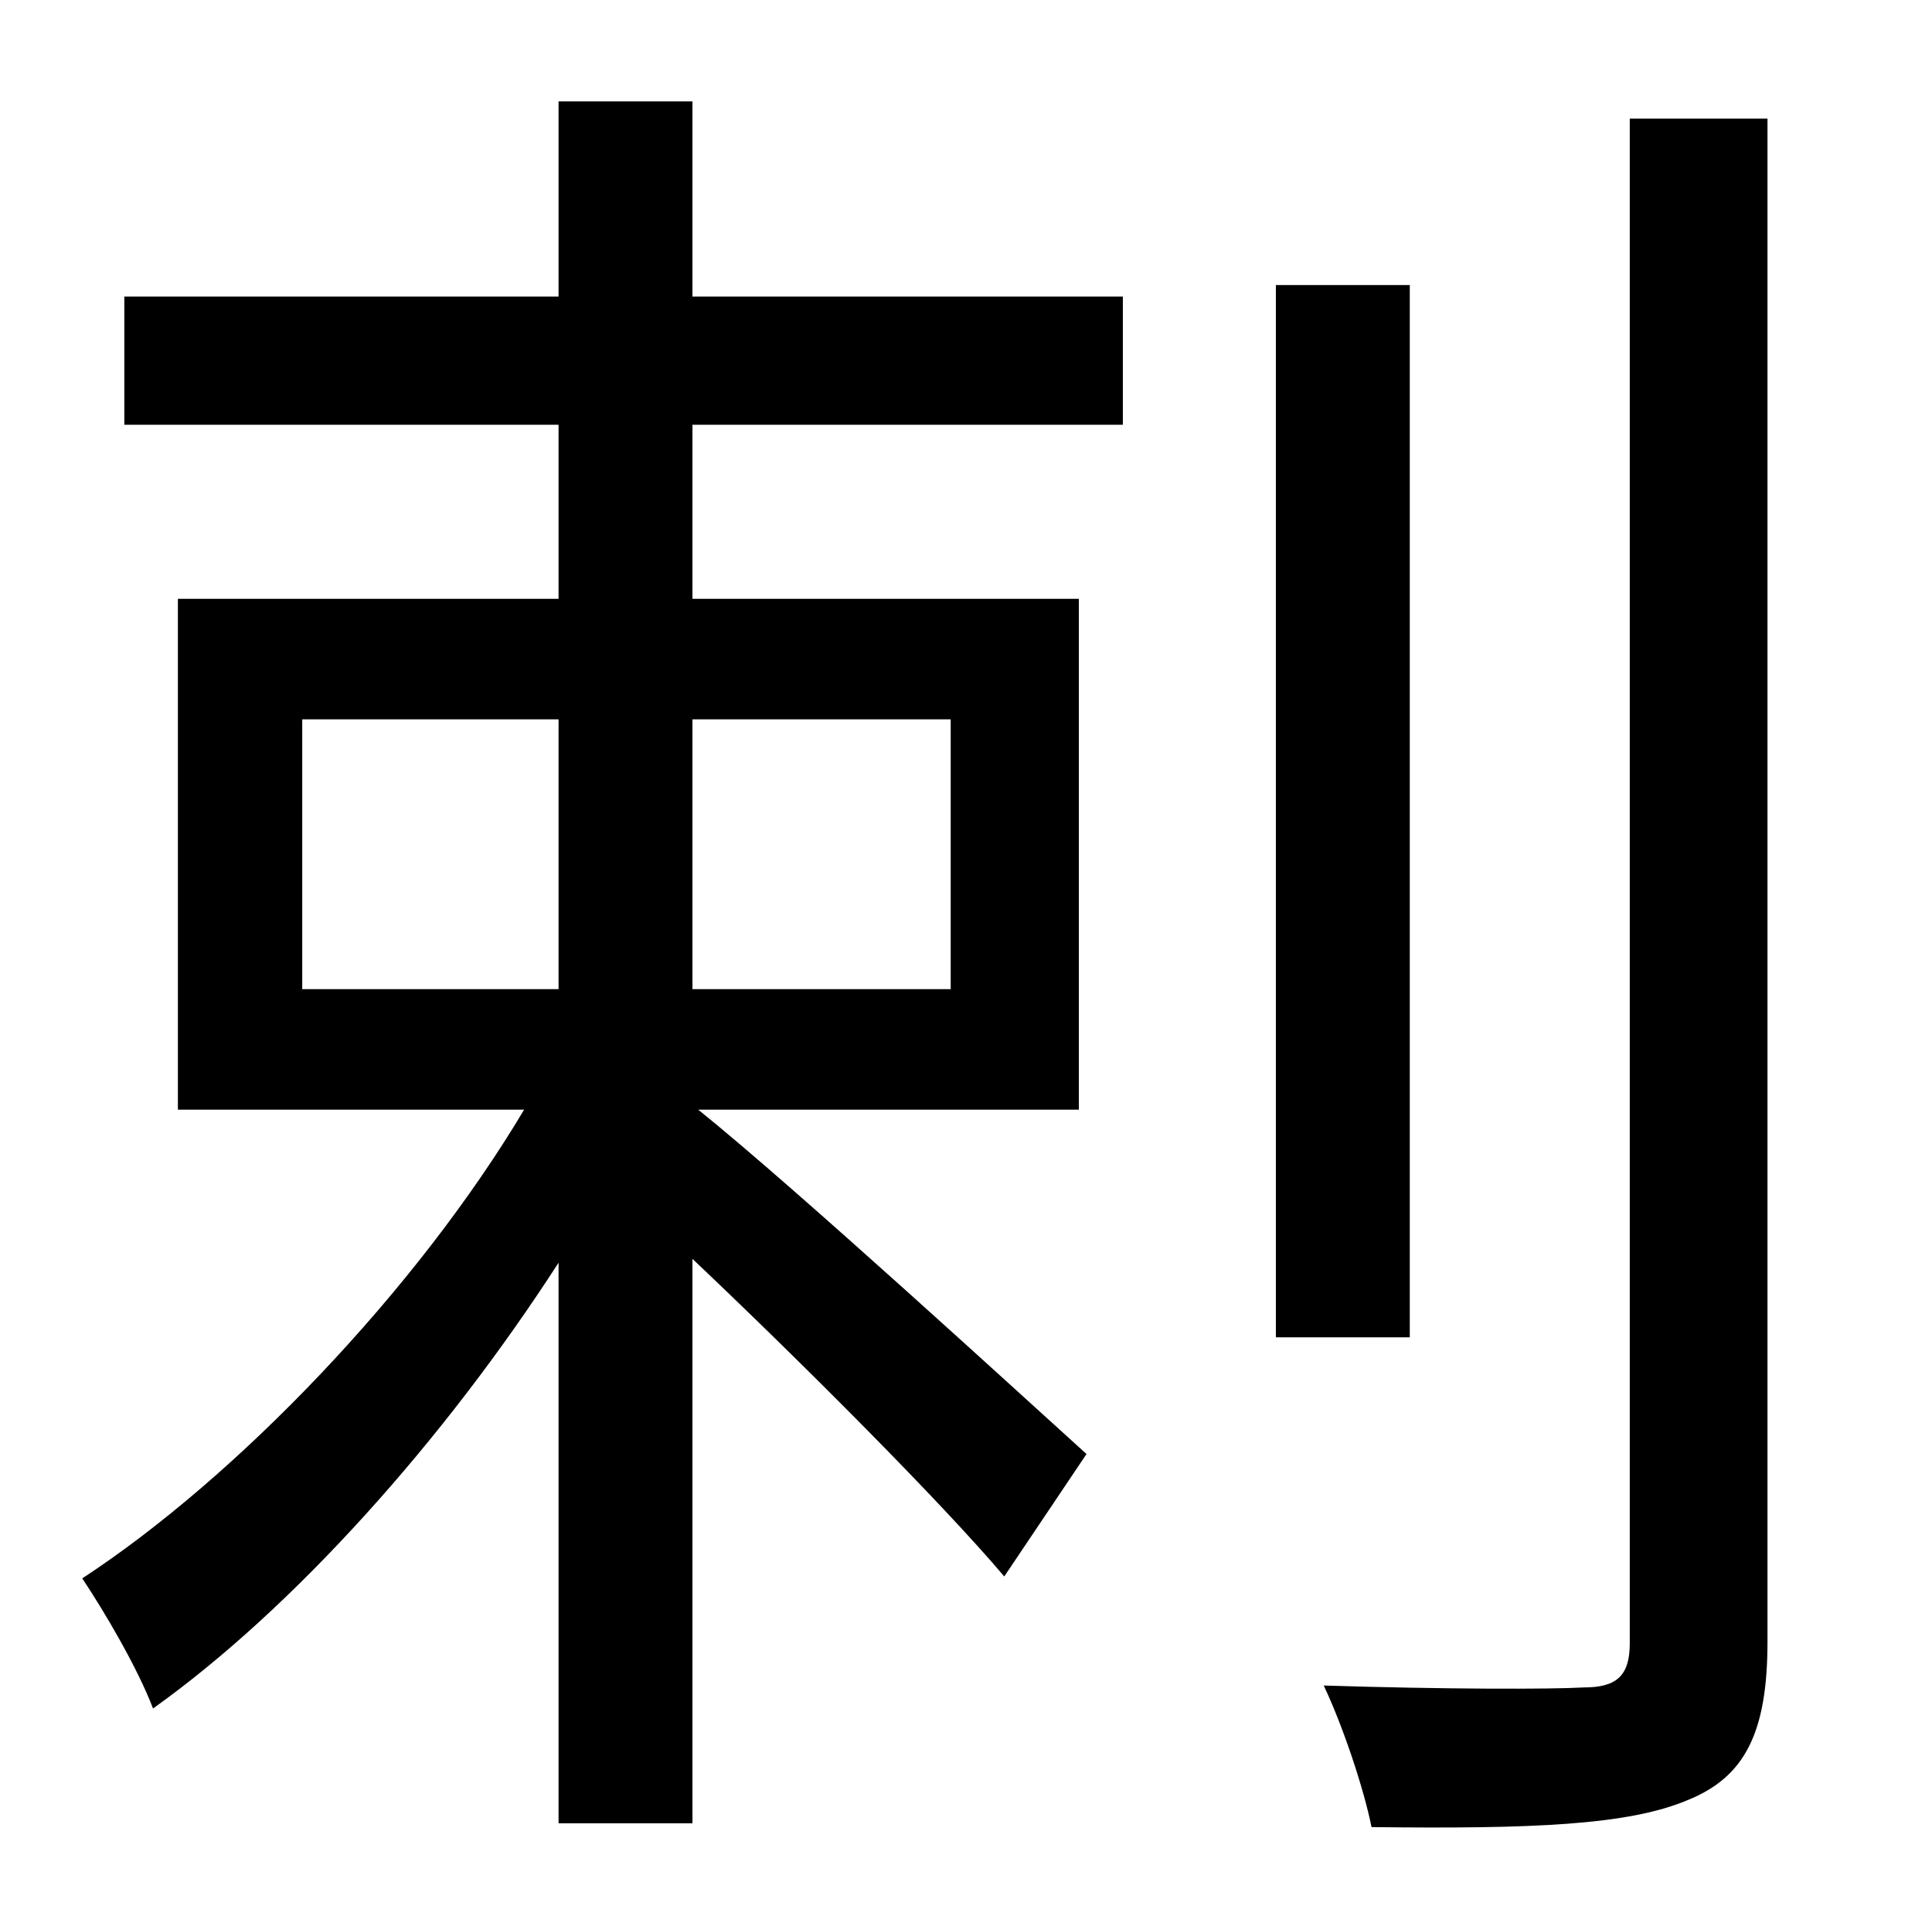 <?xml version="1.0" standalone="no"?>
<!DOCTYPE svg PUBLIC "-//W3C//DTD SVG 1.1//EN" "http://www.w3.org/Graphics/SVG/1.1/DTD/svg11.dtd" >
<svg xmlns="http://www.w3.org/2000/svg" xmlns:xlink="http://www.w3.org/1999/xlink" version="1.1" viewBox="-10 0 1010 1000">
   <path fill="currentColor"
d="M487 376h-135v141h135v-141zM148 376v141h134v-141h-134zM352 53v102h225v67h-225v91h202v267h-199c51 41 172 152 203 180l-43 64c-33 -39 -107 -113 -163 -166v295h-70v-293c-60 93 -139 181 -212 233c-8 -21 -25 -50 -37 -68c81 -53 175 -151 231 -245h-181v-267h199
v-91h-227v-67h227v-102h70zM727 149v550h-70v-550h70zM842 62h72v796c0 48 -12 71 -42 83c-31 13 -81 15 -165 14c-4 -20 -15 -53 -25 -74c63 2 119 2 136 1c17 0 24 -6 24 -23v-797z" />
</svg>
